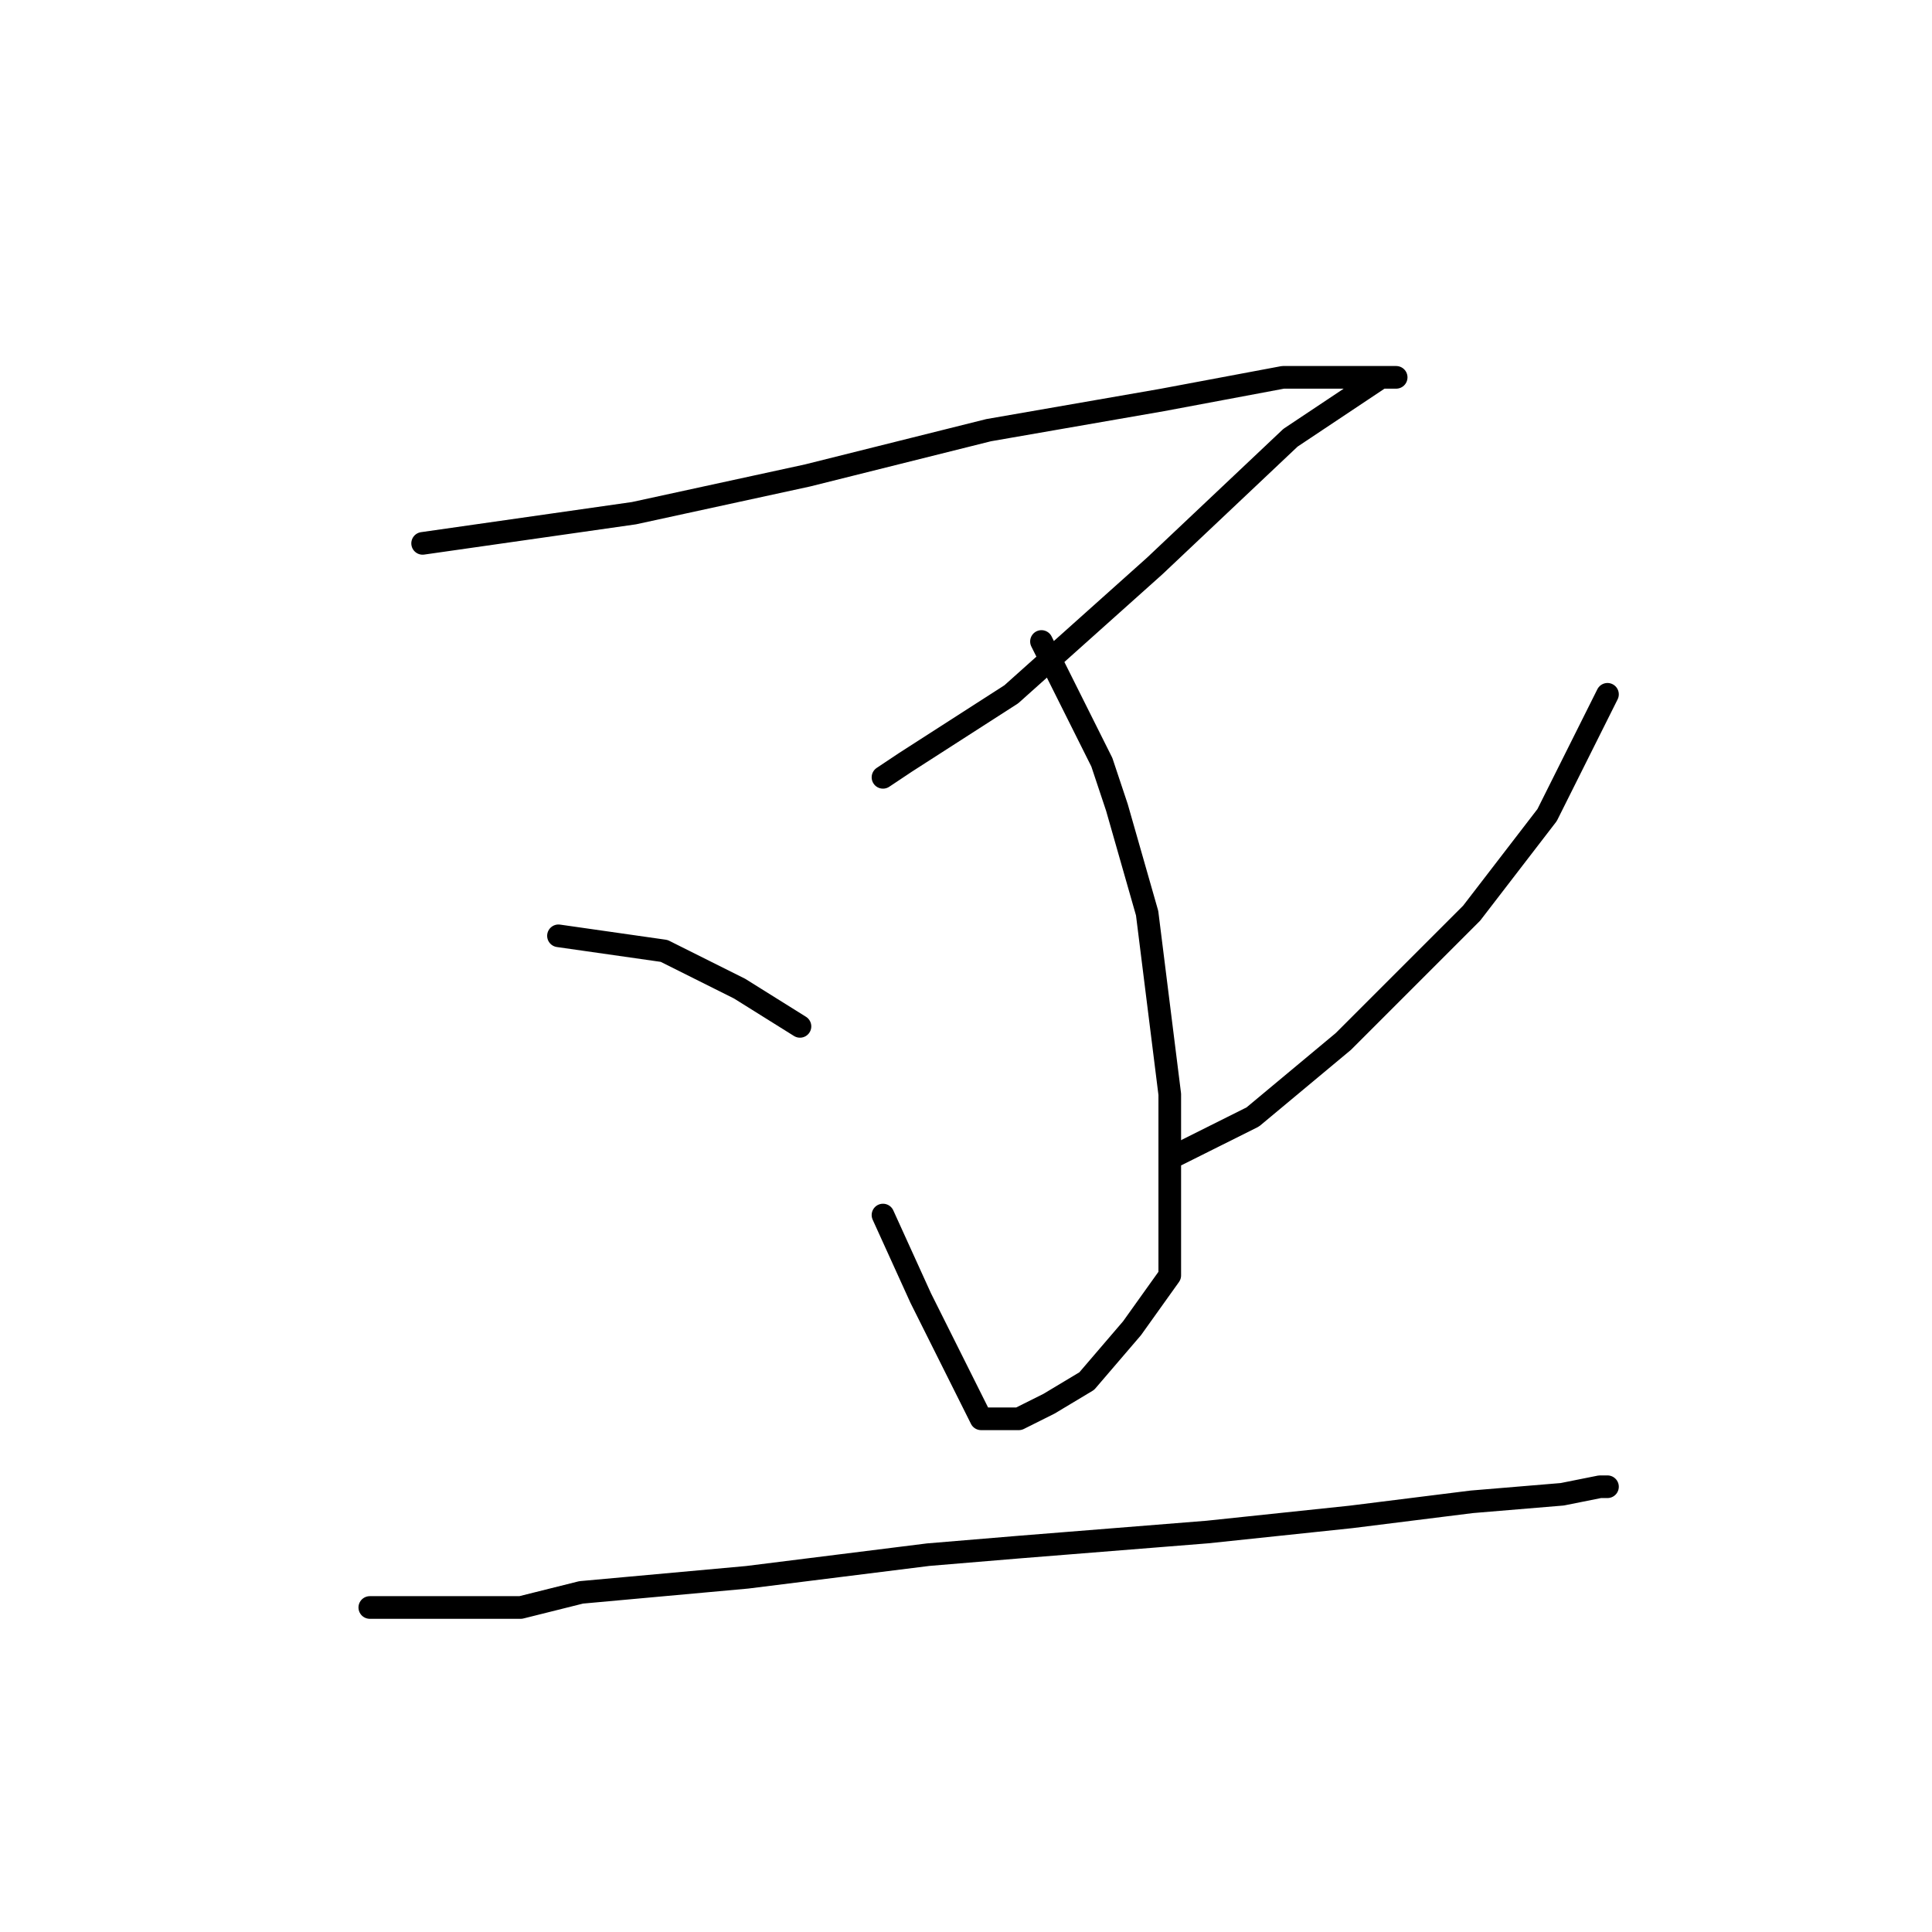 <?xml version="1.0" standalone="no"?>
    <svg width="256" height="256" xmlns="http://www.w3.org/2000/svg" version="1.1">
    <polyline stroke="black" stroke-width="3" stroke-linecap="round" fill="transparent" stroke-linejoin="round" points="56 72 70 70 84 68 107 63 131 57 154 53 170 50 180 50 184 50 185 50 183 50 171 58 153 75 134 92 120 101 117 103 117 103 " />
        <polyline stroke="black" stroke-width="3" stroke-linecap="round" fill="transparent" stroke-linejoin="round" points="138 85 142 93 146 101 148 107 152 121 154 137 155 145 155 157 155 169 150 176 144 183 139 186 135 188 133 188 130 188 122 172 117 161 117 161 " />
        <polyline stroke="black" stroke-width="3" stroke-linecap="round" fill="transparent" stroke-linejoin="round" points="74 124 81 125 88 126 98 131 106 136 106 136 " />
        <polyline stroke="black" stroke-width="3" stroke-linecap="round" fill="transparent" stroke-linejoin="round" points="213 92 209 100 205 108 195 121 178 138 166 148 156 153 156 153 " />
        <polyline stroke="black" stroke-width="3" stroke-linecap="round" fill="transparent" stroke-linejoin="round" points="49 213 59 213 69 213 77 211 99 209 123 206 135 205 160 203 179 201 195 199 207 198 212 197 213 197 213 197 " />
        </svg>